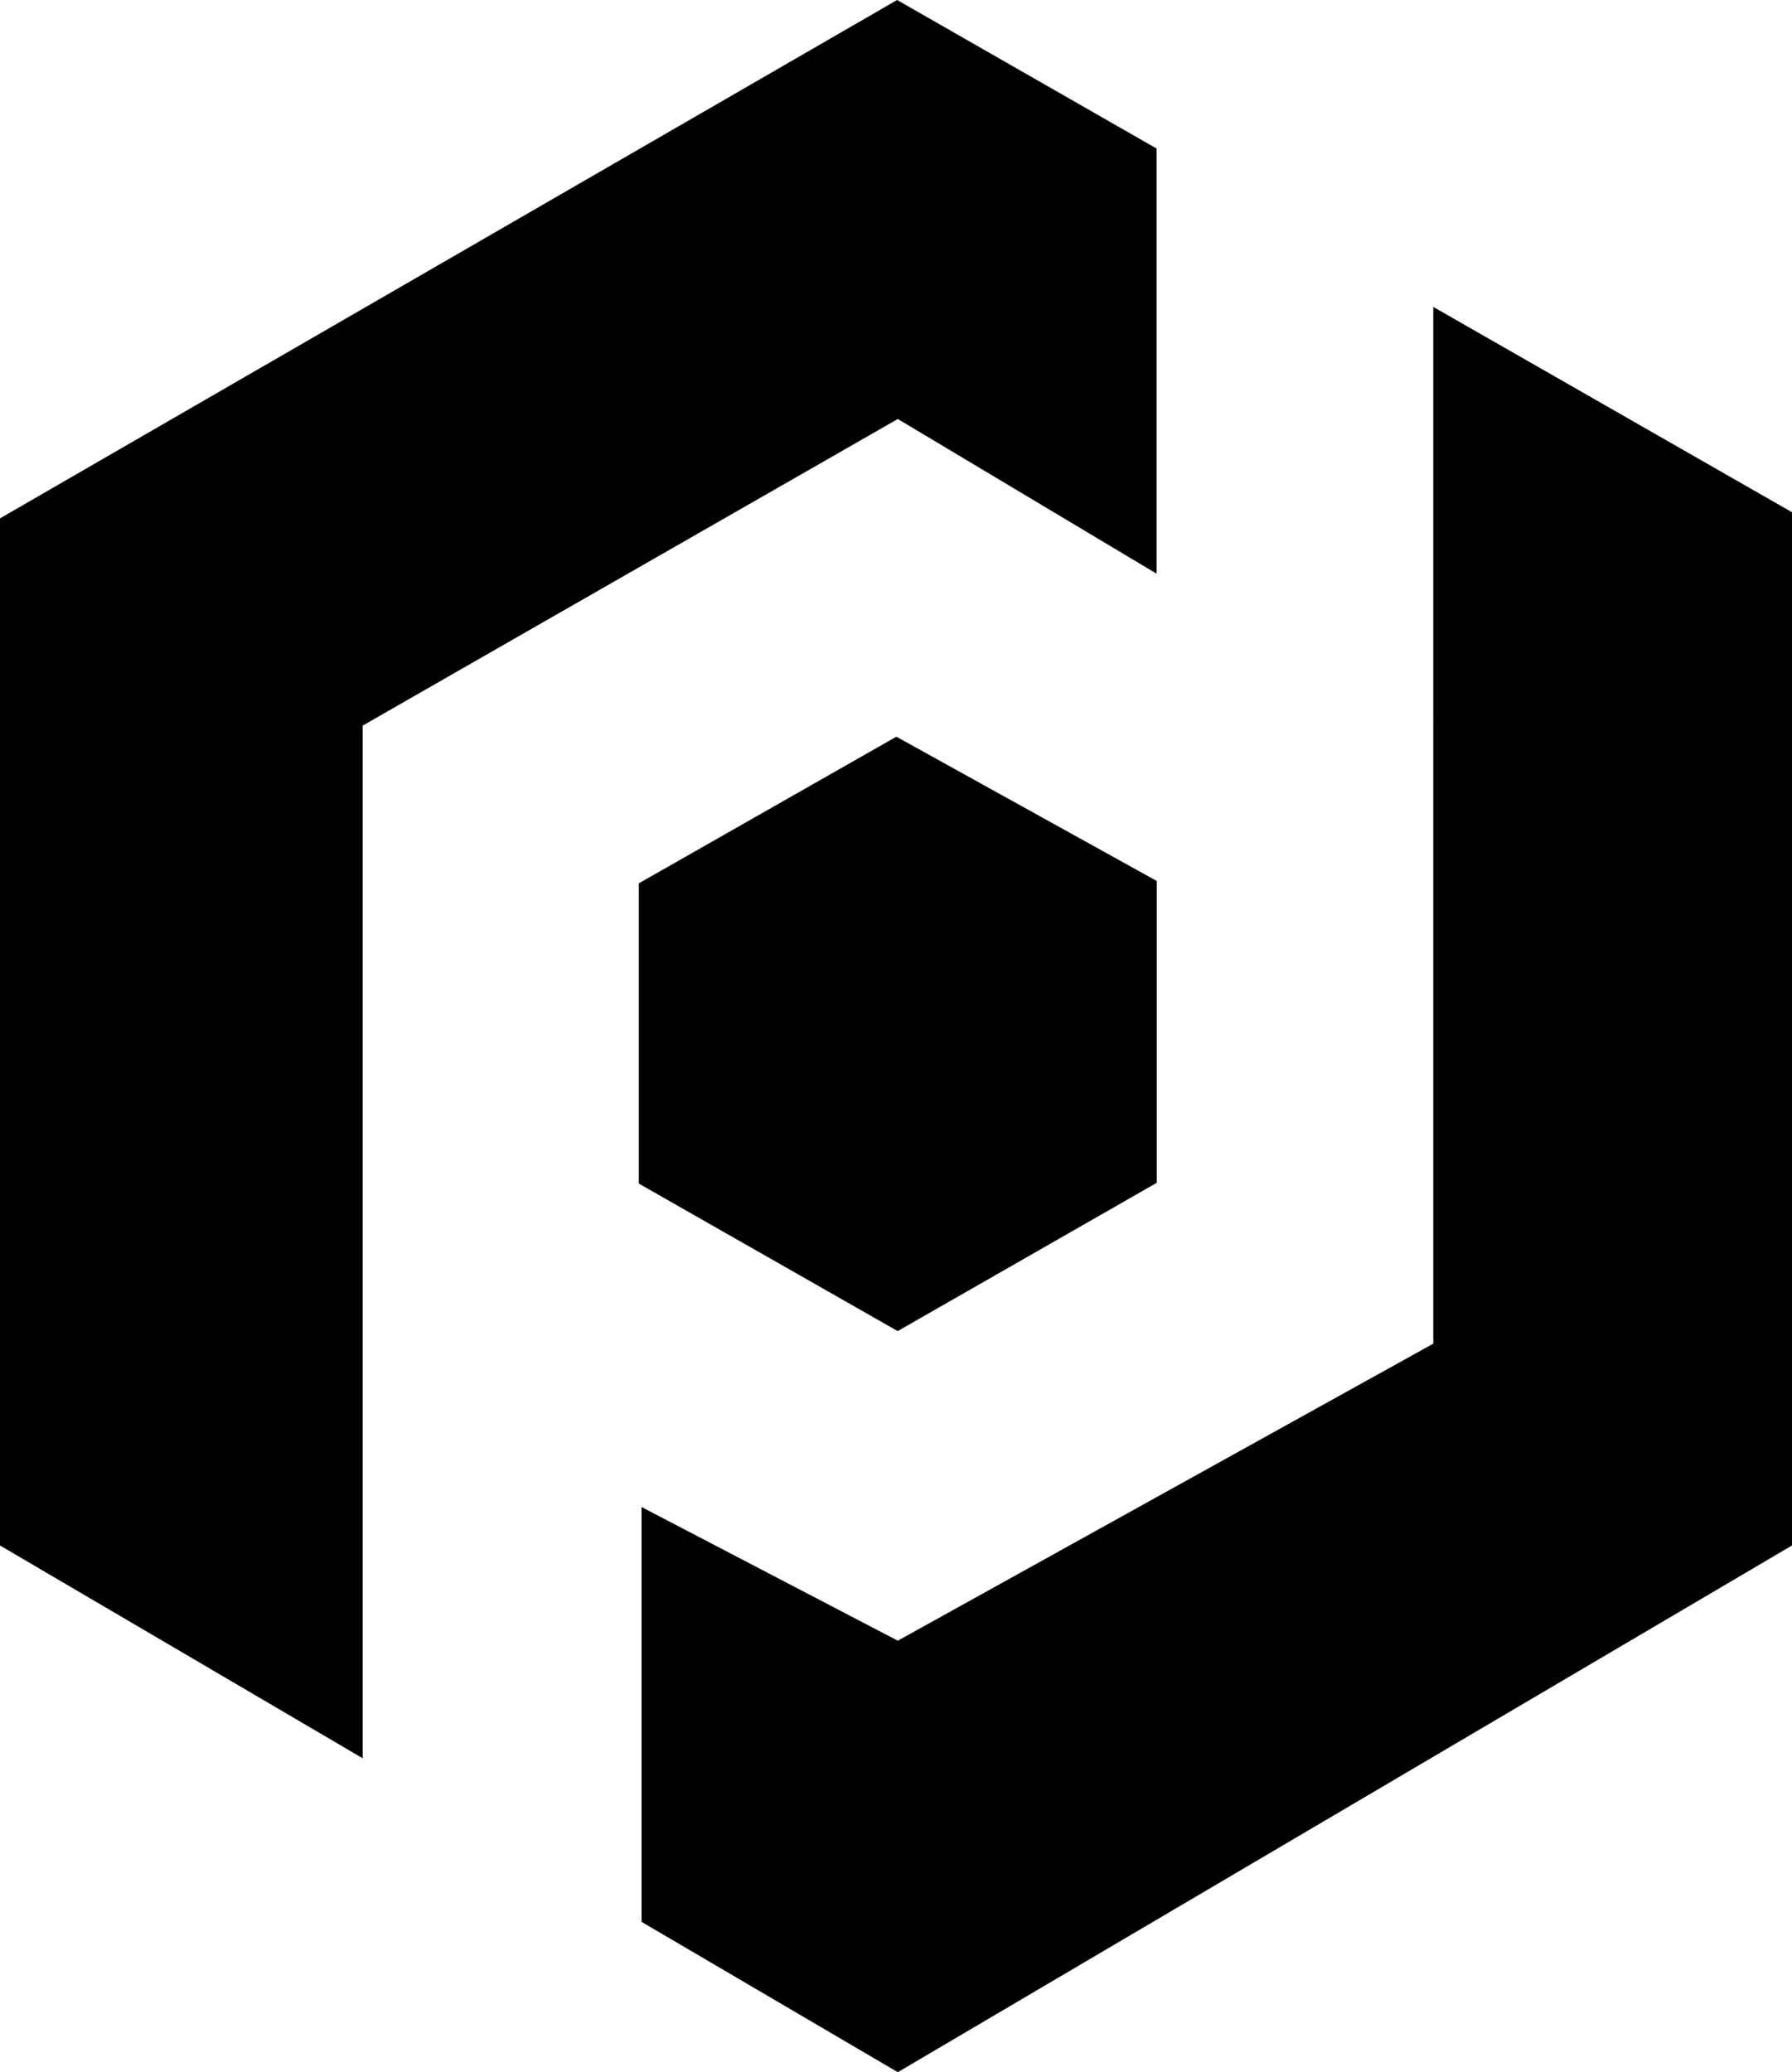 <svg xmlns="http://www.w3.org/2000/svg" viewBox="0 0 256 295.963">
  <path d="M91.265 126.16v.007l.33.304 36.633 21.266 36.782-21.64.238-.268v-.005l-37.195-20.605zm113.488-23.258.503-.014L255.67 73.63l.33-.469-51.247-29.328zM128.157 0 0 74.038l.425.744 50.71 28.965.68-.113 76.443-43.791 36.966 22.094V21.212z"/>
  <path d="m0 220.735 51.81 30.389V103.637l.005-.003L0 74.039zm91.649 53.756 36.608 21.472.486-1.21v-59.355l-.486-1.062-36.608-19.094zm-.384-148.324v42.882l36.976 21.067.016-.009.148-.338-.011-42.233-.137-.24z"/>
  <path d="M204.753 102.902v89.008l-76.495 42.425v61.628L256 220.734V73.161zm-39.505 22.927-36.991 21.467v42.81l36.99-21.168z"/>
</svg>
